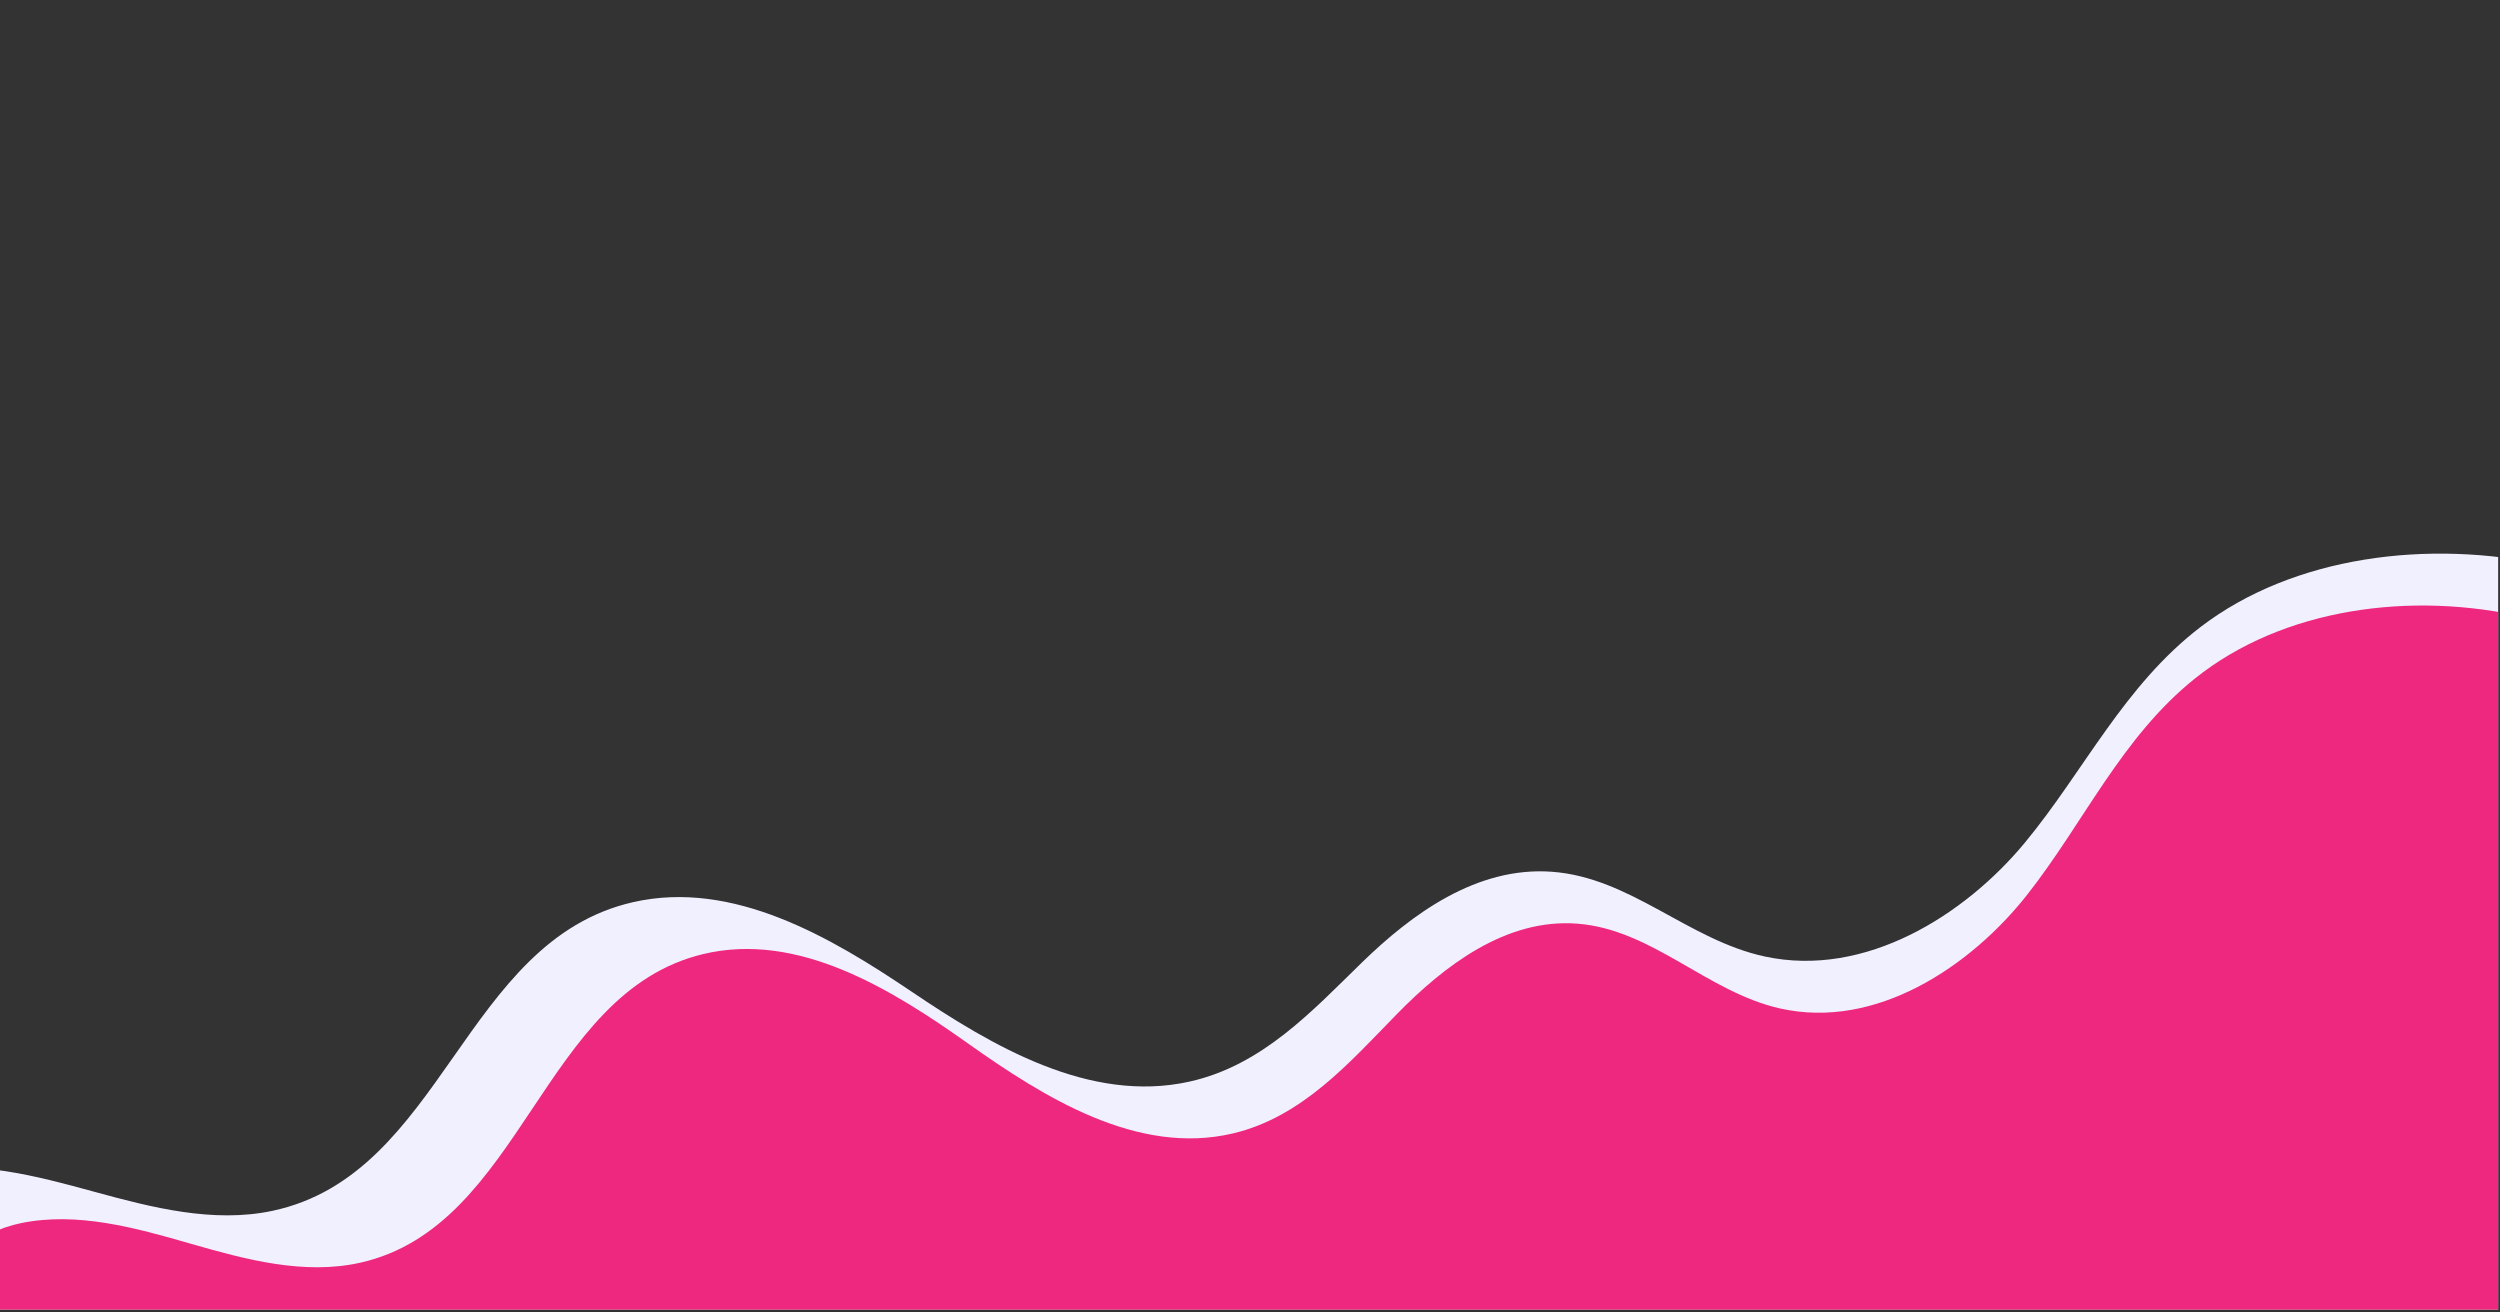 <svg width="867" height="455" viewBox="0 0 867 455" fill="none" xmlns="http://www.w3.org/2000/svg">
<rect x="0" y="0" width="867" height="455" fill="#333333" stroke="none"/>
<g id="undraw_growth_chart_r99m 1" clip-path="url(#clip0)">
<path id="green" d="M884 196.128V460.748C883.993 465.321 881.835 469.706 878.001 472.94C874.167 476.174 868.968 477.994 863.546 478H-41.546C-46.968 477.994 -52.167 476.174 -56.001 472.94C-59.836 469.706 -61.993 465.321 -62 460.748V432.065C-58.472 419.838 -44.448 409.195 -29.159 406.187C-8.64 402.154 12.619 407.793 32.664 413.293C52.696 418.792 74.071 424.269 94.499 419.913C153.79 407.308 160.566 326.287 219.588 312.862C254.156 305.001 288.135 325.003 316.093 343.873C344.051 362.732 377.916 382.81 412.534 375.1C437.885 369.45 455.193 350.44 472.375 333.737C489.557 317.035 512.107 300.397 538.224 302.327C565.569 304.344 585.461 325.985 612.051 331.721C647.014 339.247 681.582 317.197 702.227 292.235C722.861 267.272 736.578 237.685 763.347 217.294C795.319 192.936 842.056 186.844 884 196.128Z" fill="#F1F0FF"/>
<path id="pink" d="M876 214.128V478.748C875.993 483.321 873.941 487.706 870.293 490.94C866.645 494.174 861.699 495.994 856.541 496H-4.541C-9.699 495.994 -14.645 494.174 -18.293 490.94C-21.941 487.706 -23.993 483.321 -24 478.748V450.065C-20.643 437.838 -7.301 427.195 7.245 424.187C26.765 420.154 46.991 425.793 66.061 431.293C85.119 436.792 105.454 442.269 124.889 437.913C181.297 425.308 187.743 344.287 243.896 330.862C276.782 323.001 309.11 343.003 335.708 361.873C362.307 380.732 394.524 400.81 427.46 393.1C451.577 387.45 468.044 368.44 484.39 351.737C500.737 335.035 522.19 318.397 547.038 320.327C573.053 322.344 591.977 343.985 617.274 349.721C650.538 357.247 683.425 335.197 703.066 310.235C722.696 285.272 735.746 255.685 761.214 235.294C791.631 210.936 836.096 204.844 876 214.128Z" fill="#EE287F"/>
</g>
<defs>
<clipPath id="clip0">
<rect width="866.36" height="454.167" fill="white"/>
</clipPath>
</defs>
</svg>
